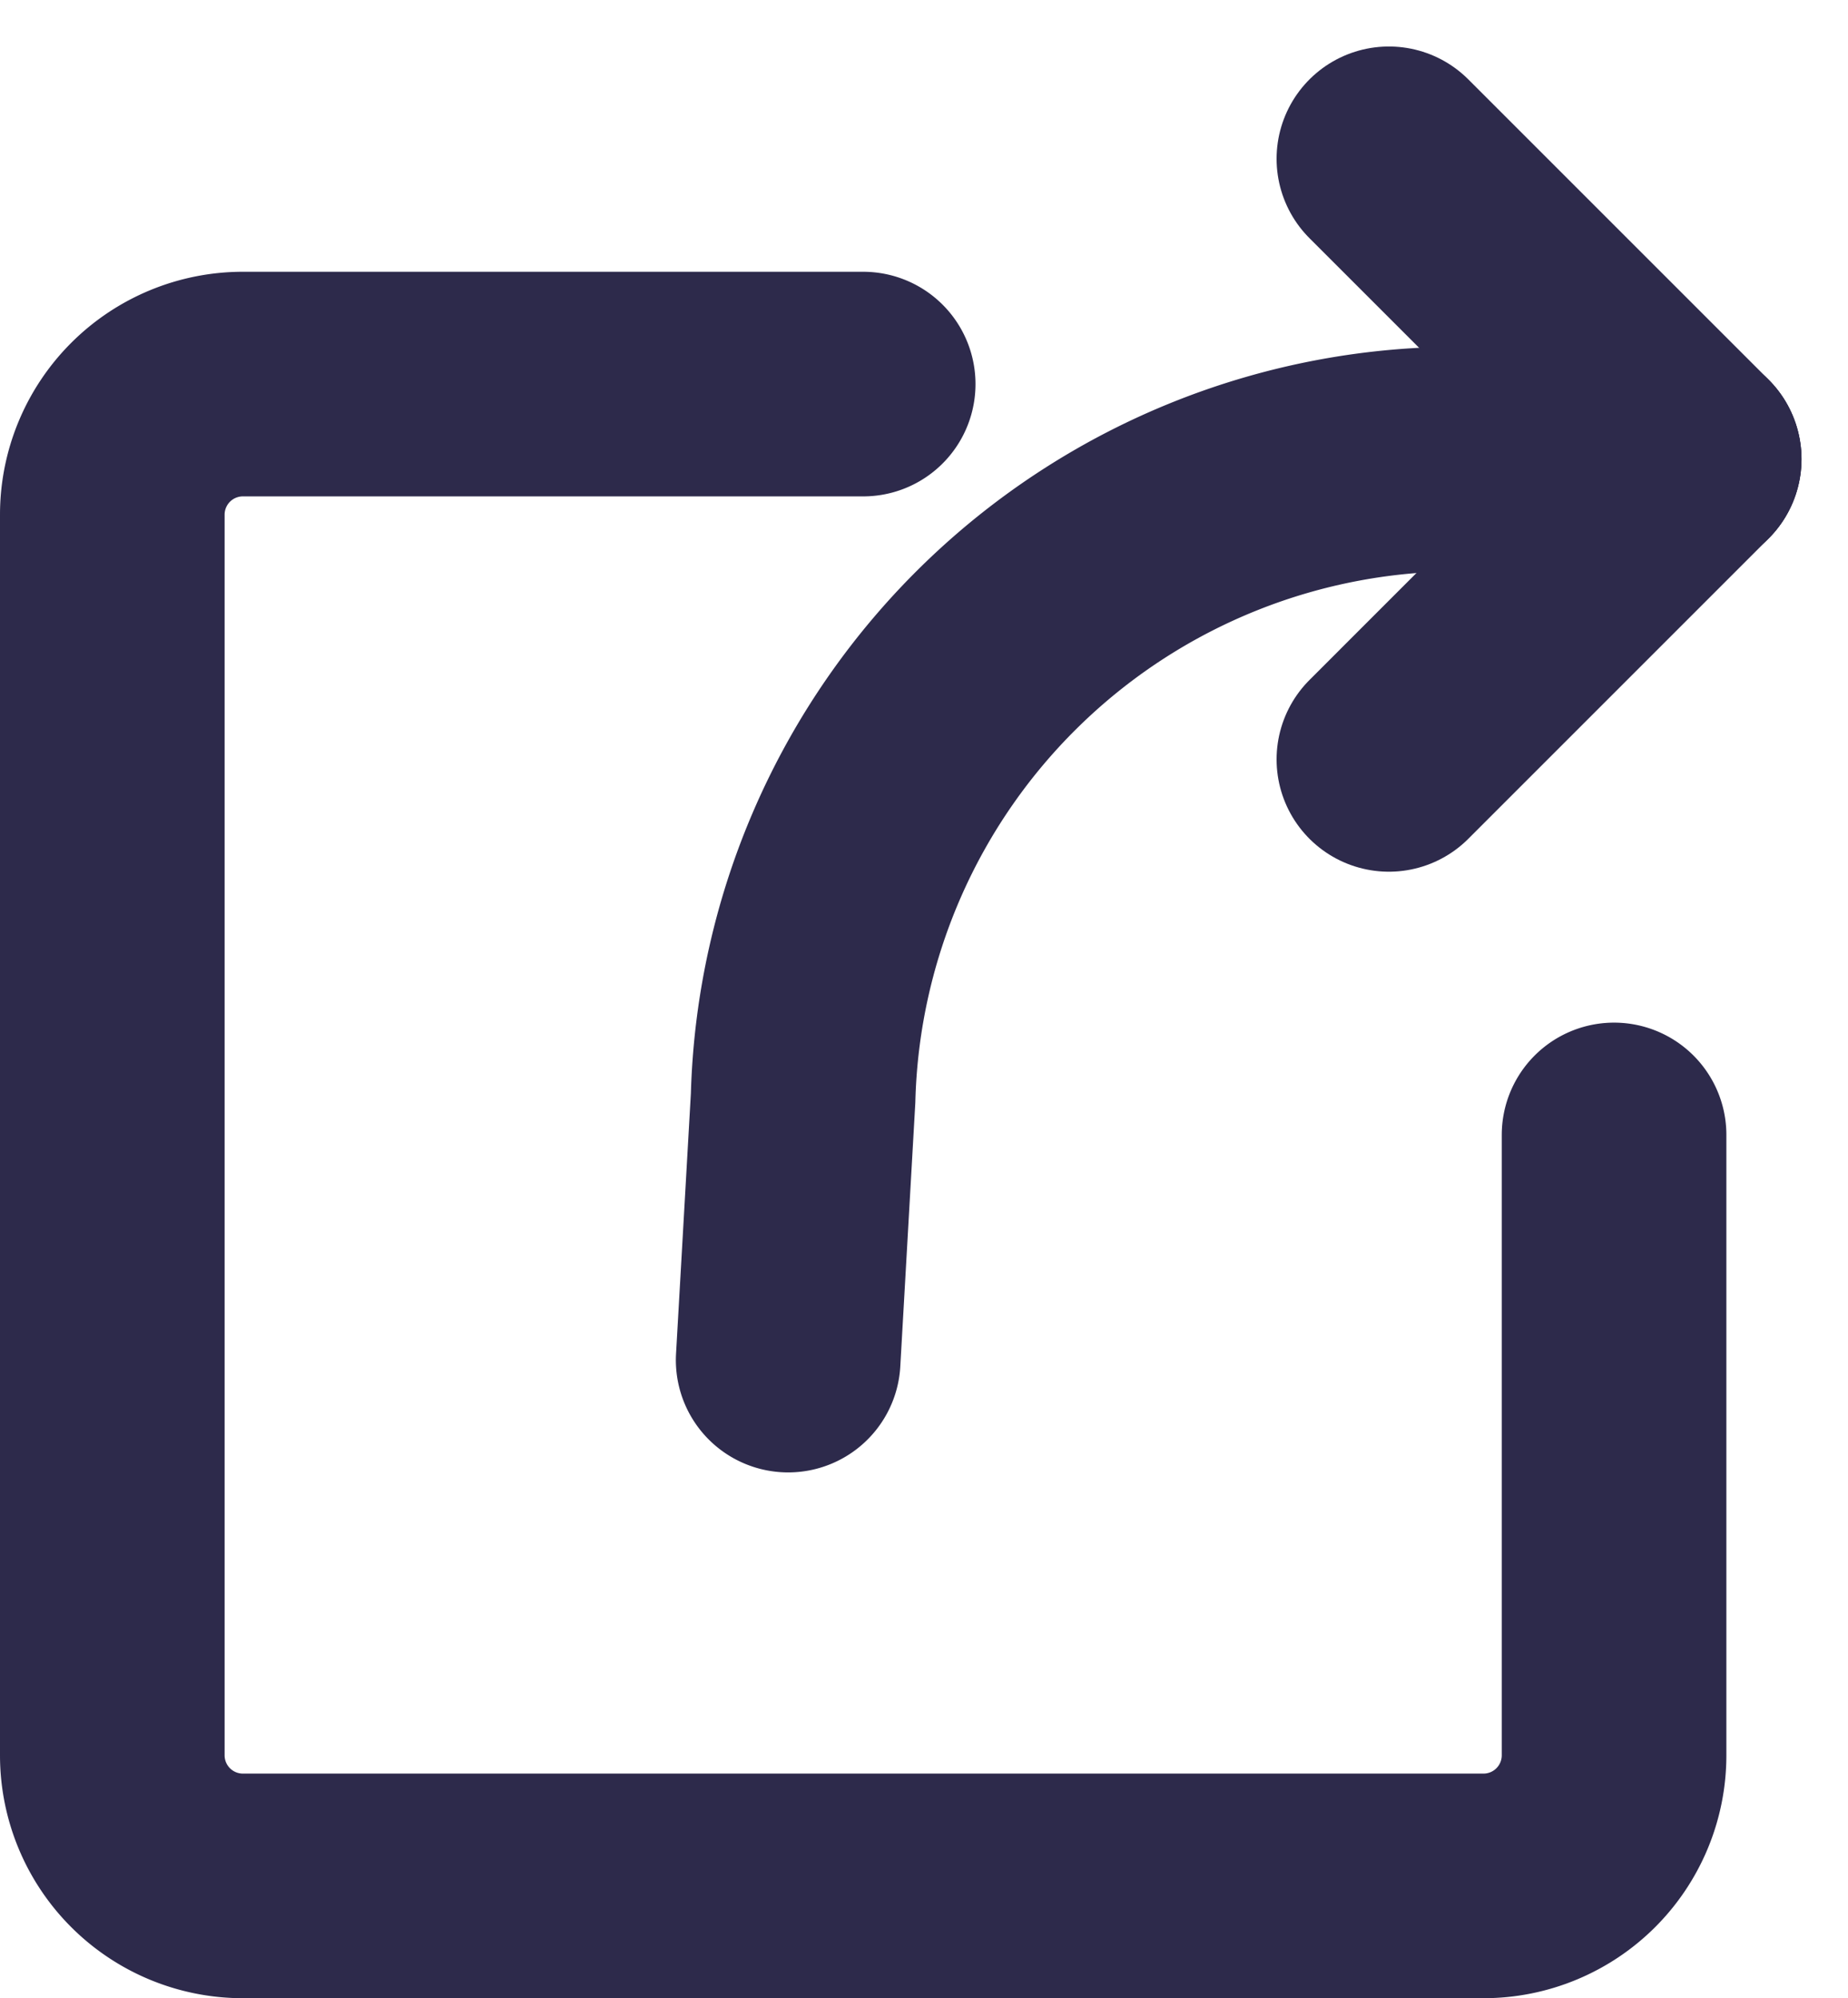 <svg xmlns="http://www.w3.org/2000/svg" width="16.455" height="17.793" viewBox="0 0 16.455 17.793">
  <g id="Group_11418" data-name="Group 11418" transform="translate(223.43 -20214.371)">
    <path id="Path_22931" data-name="Path 22931" d="M13.872,10.186V15.71a1.163,1.163,0,0,1-1.163,1.163H1.663A1.163,1.163,0,0,1,.5,15.71V4.663A1.163,1.163,0,0,1,1.663,3.5H7.186" transform="translate(-222.93 20214.291)" fill="none" stroke="#2d2a4b" stroke-linecap="round" stroke-linejoin="round" stroke-width="2"/>
    <g id="Group_6938" data-name="Group 6938" transform="translate(-216.412 20215.785)">
      <line id="Line_1926" data-name="Line 1926" x2="2.674" y2="2.674" transform="translate(5.349)" fill="none" stroke="#2d2a4b" stroke-linecap="round" stroke-linejoin="round" stroke-width="2"/>
      <line id="Line_1927" data-name="Line 1927" y1="2.674" x2="2.674" transform="translate(5.349 2.674)" fill="none" stroke="#2d2a4b" stroke-linecap="round" stroke-linejoin="round" stroke-width="2"/>
      <path id="Path_22927" data-name="Path 22927" d="M9.5,12.523l.133-2.334a5.845,5.845,0,0,1,5.9-5.689h1.988" transform="translate(-9.5 -1.826)" fill="none" stroke="#2d2a4b" stroke-linecap="round" stroke-linejoin="round" stroke-width="2"/>
    </g>
  </g>
</svg>

